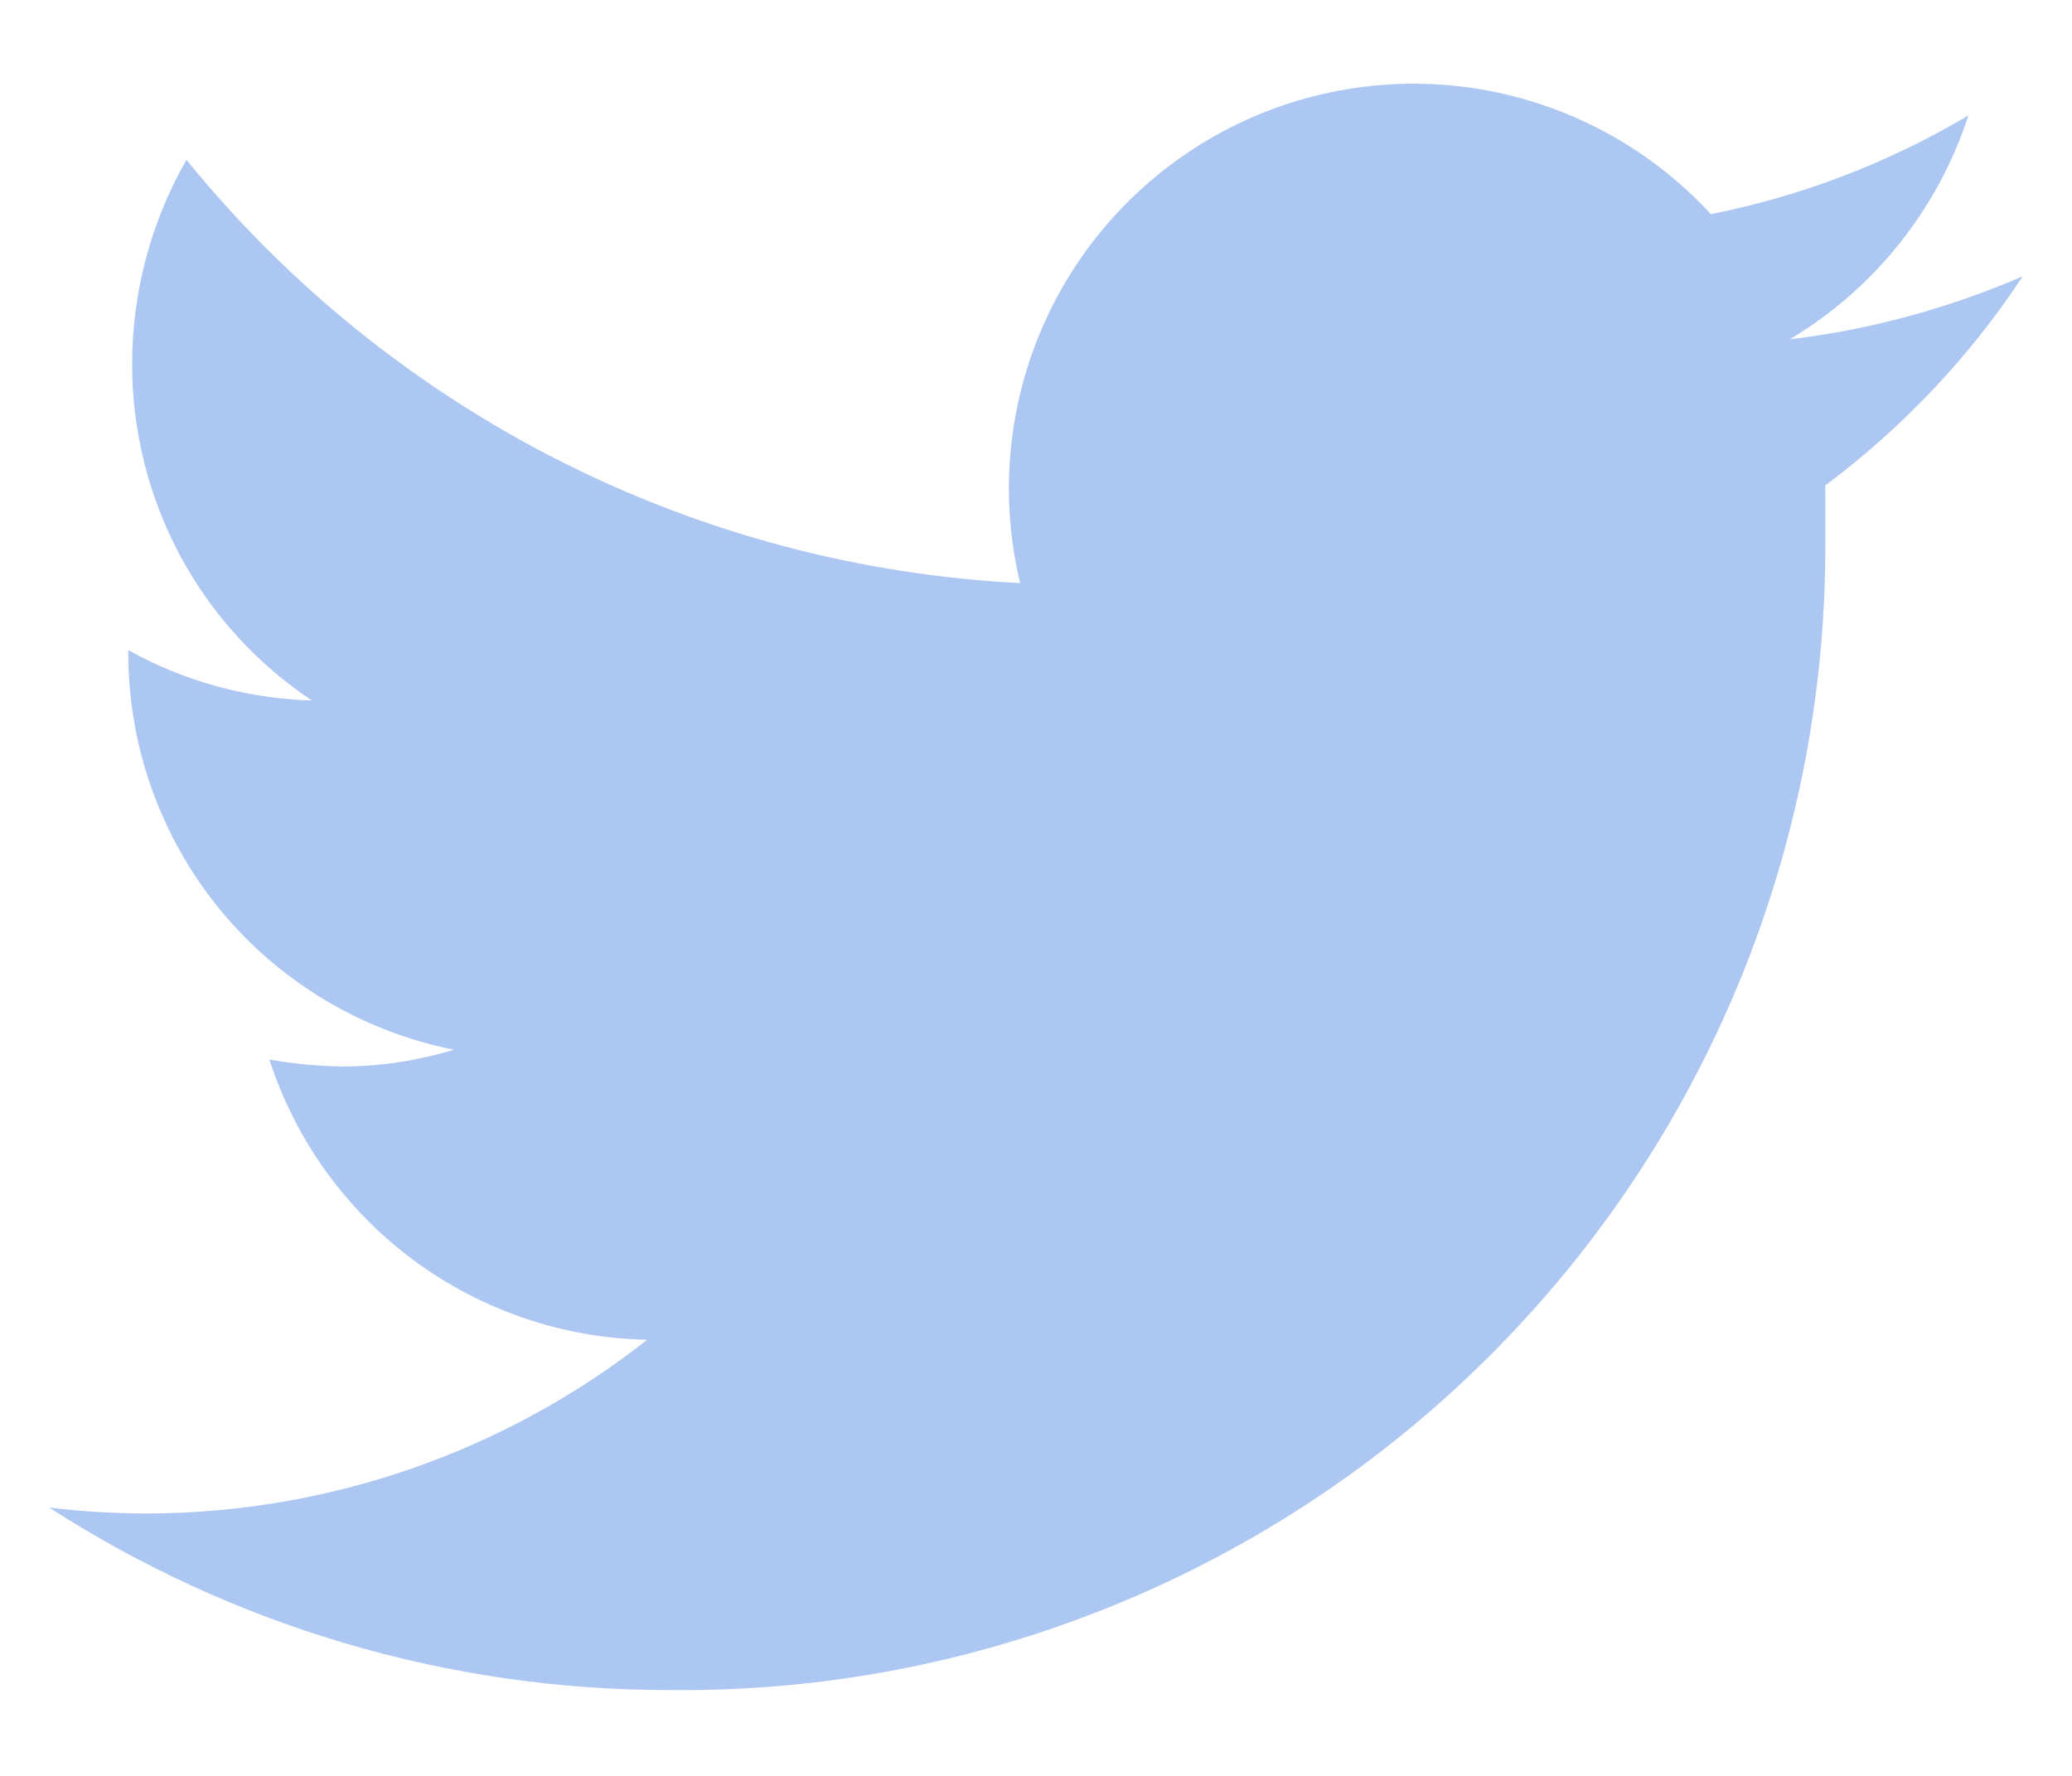 <svg width="14" height="12" viewBox="0 0 14 12" fill="none" xmlns="http://www.w3.org/2000/svg">
<path d="M13.667 1.867C13.165 2.084 12.636 2.228 12.093 2.293C12.665 1.951 13.094 1.414 13.3 0.78C12.762 1.1 12.174 1.325 11.56 1.447C11.15 1.002 10.603 0.705 10.007 0.604C9.41 0.503 8.796 0.603 8.262 0.889C7.729 1.174 7.305 1.628 7.057 2.18C6.809 2.733 6.751 3.351 6.893 3.94C5.806 3.885 4.743 3.602 3.772 3.109C2.802 2.616 1.946 1.925 1.26 1.08C1.019 1.5 0.893 1.976 0.893 2.46C0.892 2.909 1.003 3.352 1.214 3.749C1.426 4.146 1.733 4.484 2.107 4.733C1.672 4.721 1.247 4.605 0.867 4.393V4.427C0.87 5.057 1.091 5.666 1.491 6.152C1.892 6.638 2.449 6.97 3.067 7.093C2.829 7.166 2.582 7.204 2.333 7.207C2.161 7.205 1.99 7.189 1.82 7.16C1.996 7.702 2.336 8.175 2.794 8.515C3.252 8.854 3.804 9.042 4.373 9.053C3.411 9.81 2.224 10.223 1 10.227C0.777 10.227 0.554 10.214 0.333 10.187C1.583 10.993 3.039 11.422 4.527 11.42C5.553 11.431 6.571 11.237 7.522 10.849C8.473 10.462 9.337 9.889 10.063 9.164C10.79 8.439 11.365 7.577 11.755 6.627C12.145 5.678 12.341 4.66 12.333 3.633C12.333 3.52 12.333 3.4 12.333 3.28C12.856 2.89 13.308 2.412 13.667 1.867Z" fill="#ACC7F2"/>
</svg>
